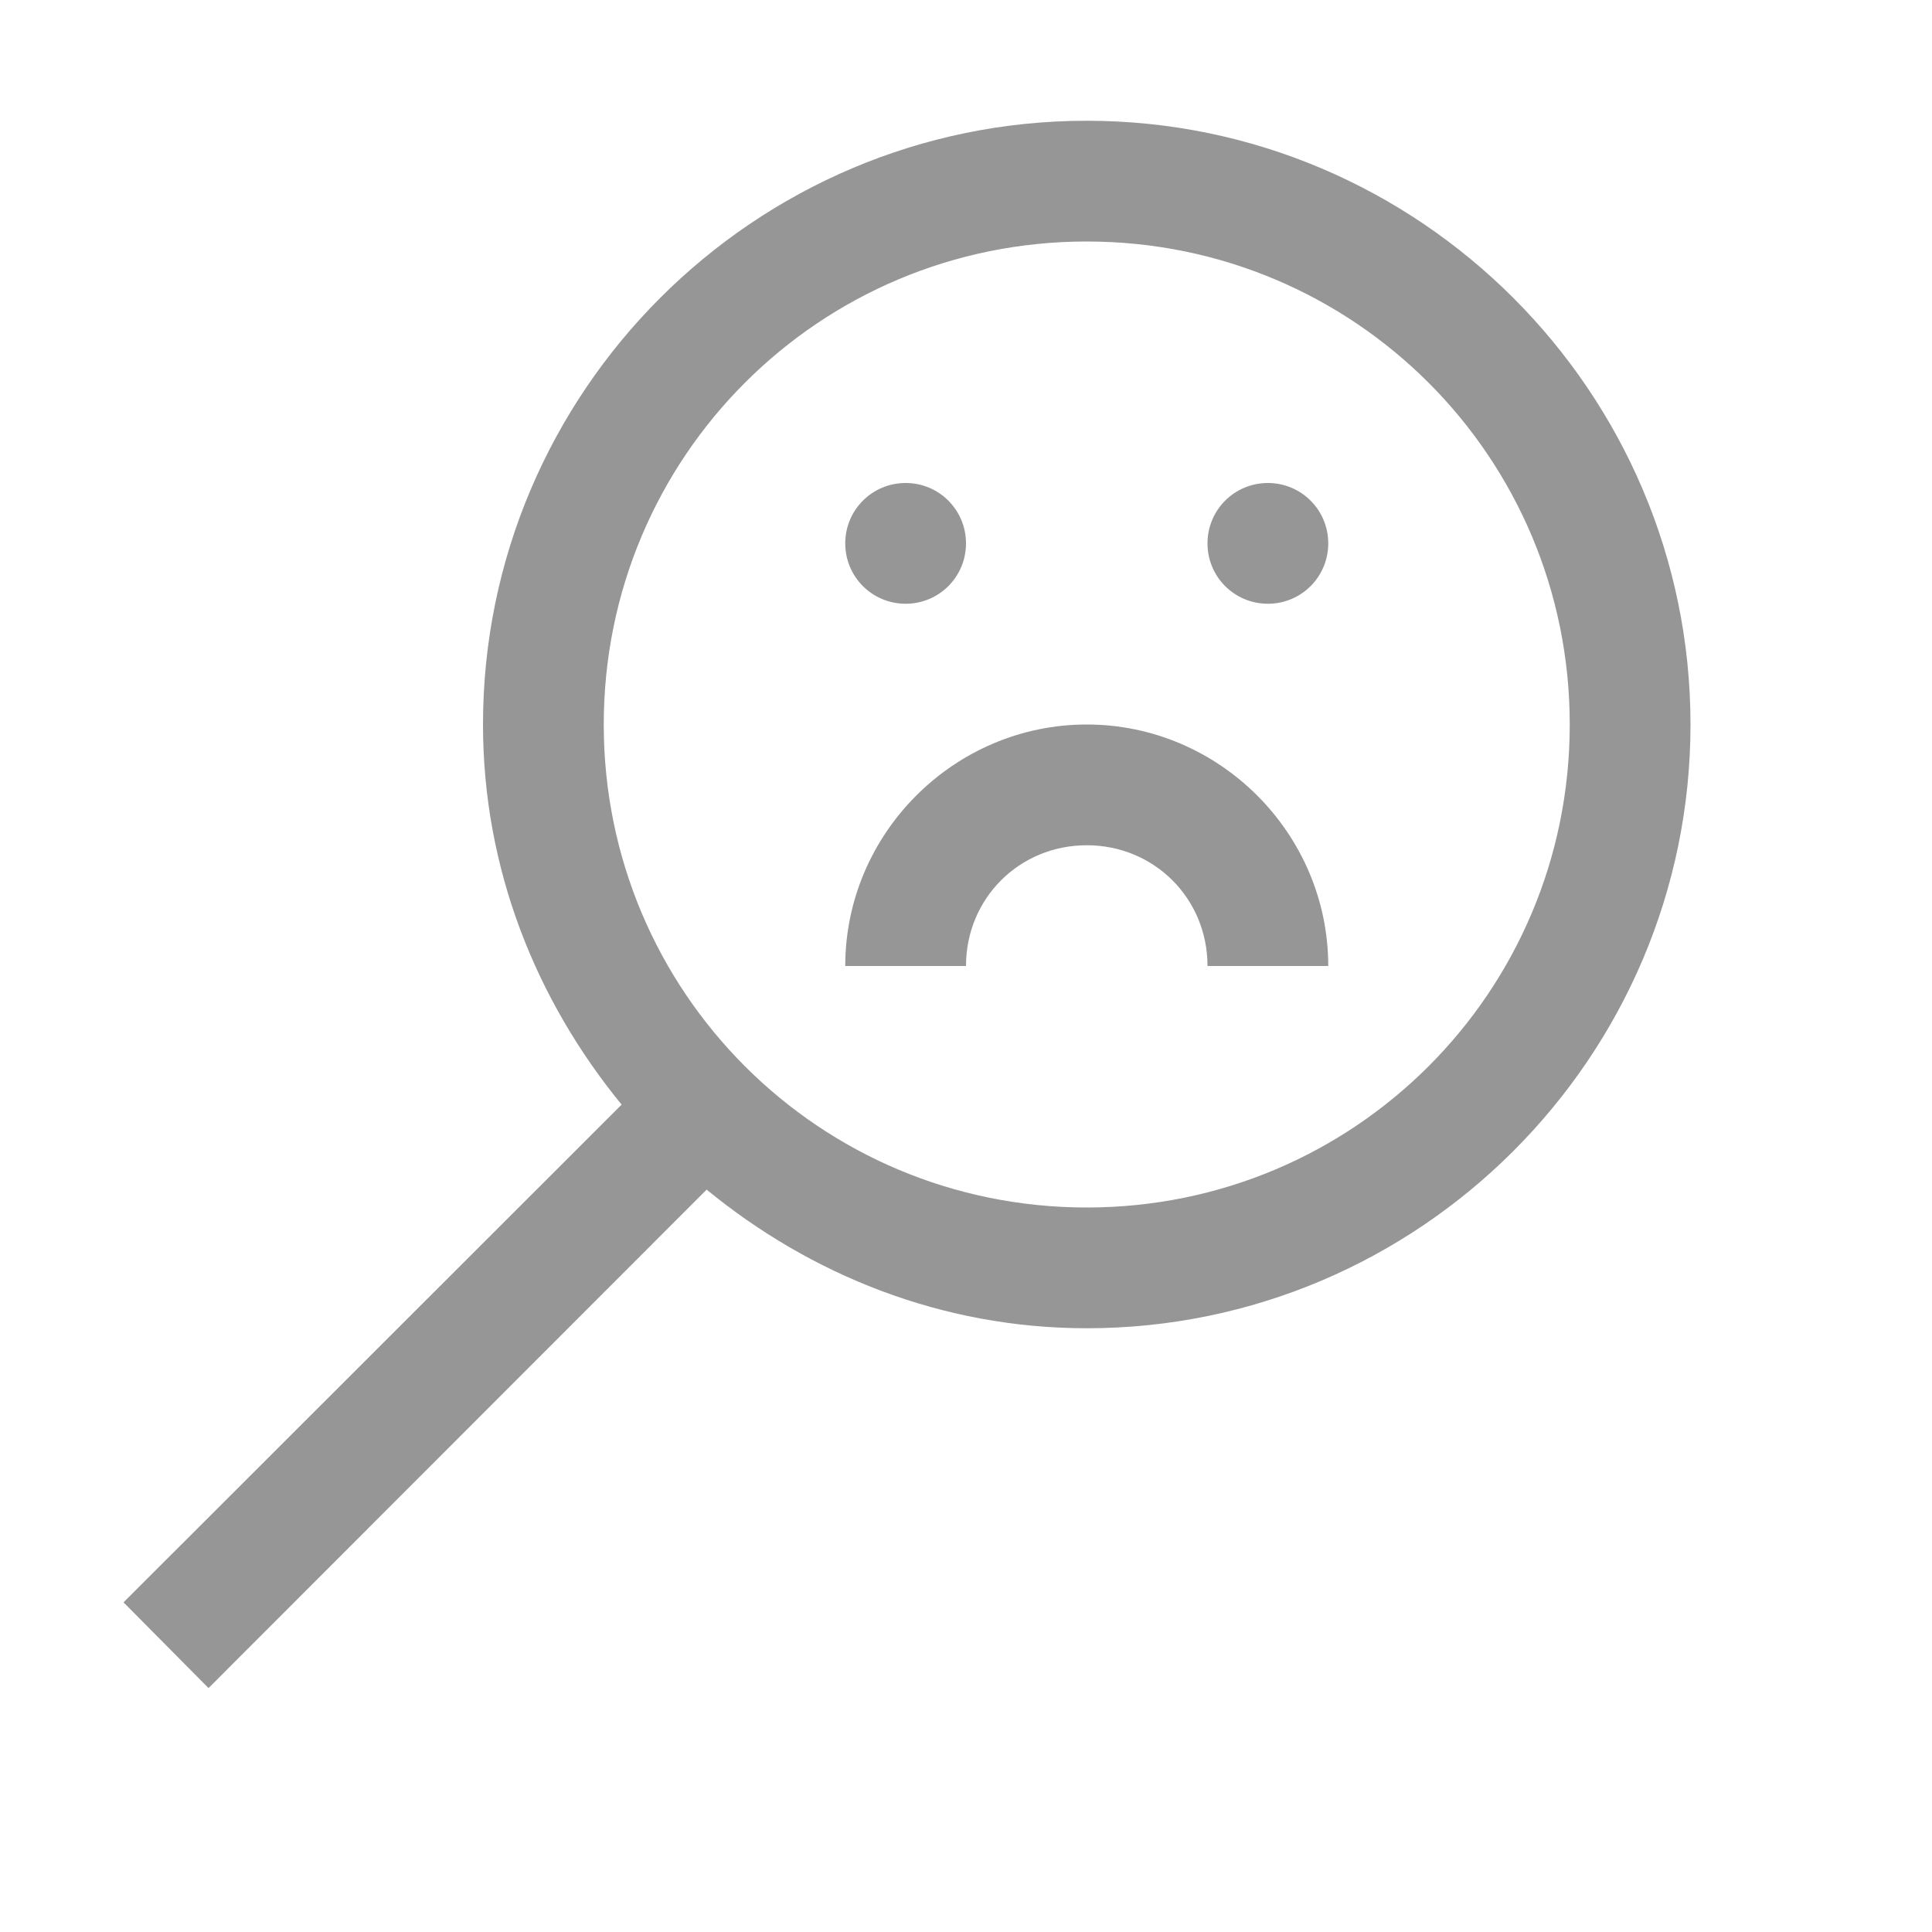 <svg xmlns="http://www.w3.org/2000/svg" viewBox="0 0 16 16">
  <path d="M9 1C6.246 1 4 3.246 4 6C4 7.199 4.441 8.285 5.148 9.148L1.023 13.27L1.727 13.98L5.852 9.852C6.715 10.559 7.801 11 9 11C11.754 11 14 8.754 14 6C14 3.246 11.754 1 9 1 Z M 9 2C11.215 2 13 3.785 13 6C13 8.215 11.215 10 9 10C6.785 10 5 8.215 5 6C5 3.785 6.785 2 9 2 Z M 7.5 4C7.223 4 7 4.223 7 4.5C7 4.777 7.223 5 7.5 5C7.777 5 8 4.777 8 4.5C8 4.223 7.777 4 7.5 4 Z M 10.5 4C10.223 4 10 4.223 10 4.5C10 4.777 10.223 5 10.5 5C10.777 5 11 4.777 11 4.5C11 4.223 10.777 4 10.5 4 Z M 9 6C7.902 6 7 6.902 7 8L8 8C8 7.441 8.441 7 9 7C9.559 7 10 7.441 10 8L11 8C11 6.902 10.098 6 9 6Z" fill="#969696" />
</svg>